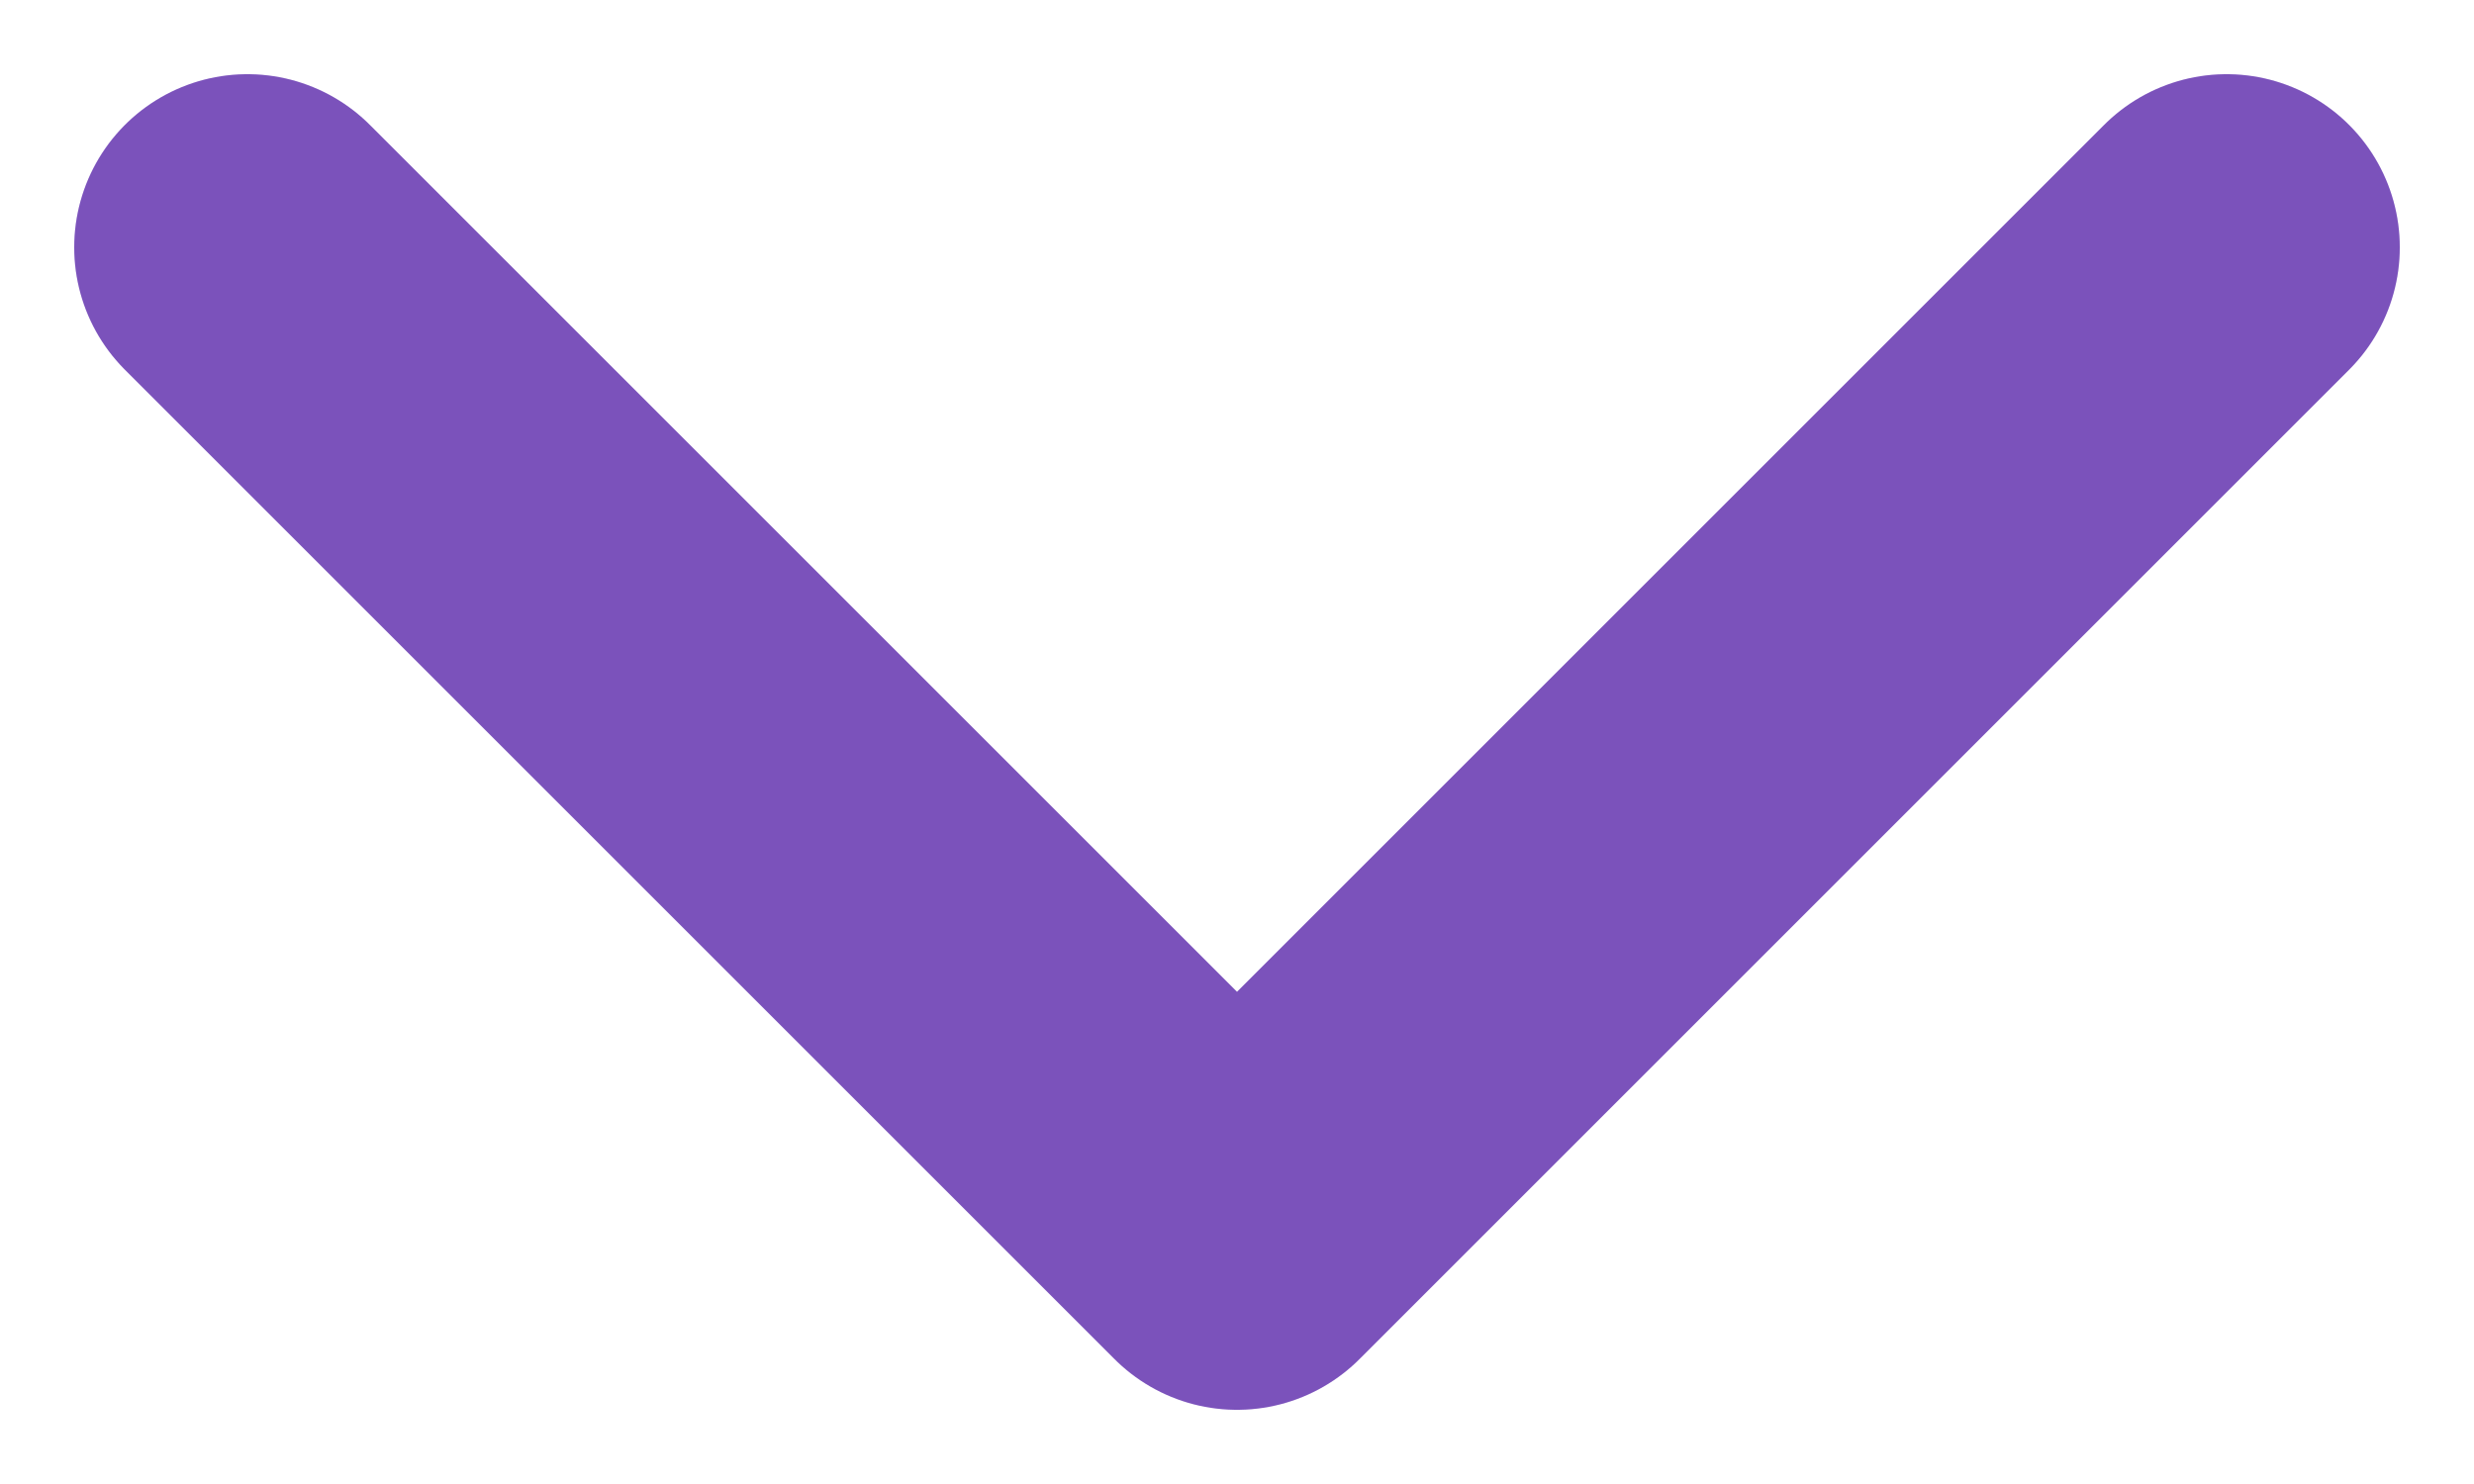 <svg width="10" height="6" viewBox="0 0 10 6" fill="none" xmlns="http://www.w3.org/2000/svg">
<path d="M1 1L5 5L9 1" stroke="#9A67EA" stroke-width="1.4" stroke-linecap="round" stroke-linejoin="round"/>
<path d="M1 1L5 5L9 1" stroke="black" stroke-opacity="0.2" stroke-width="1.4" stroke-linecap="round" stroke-linejoin="round"/>
</svg>
